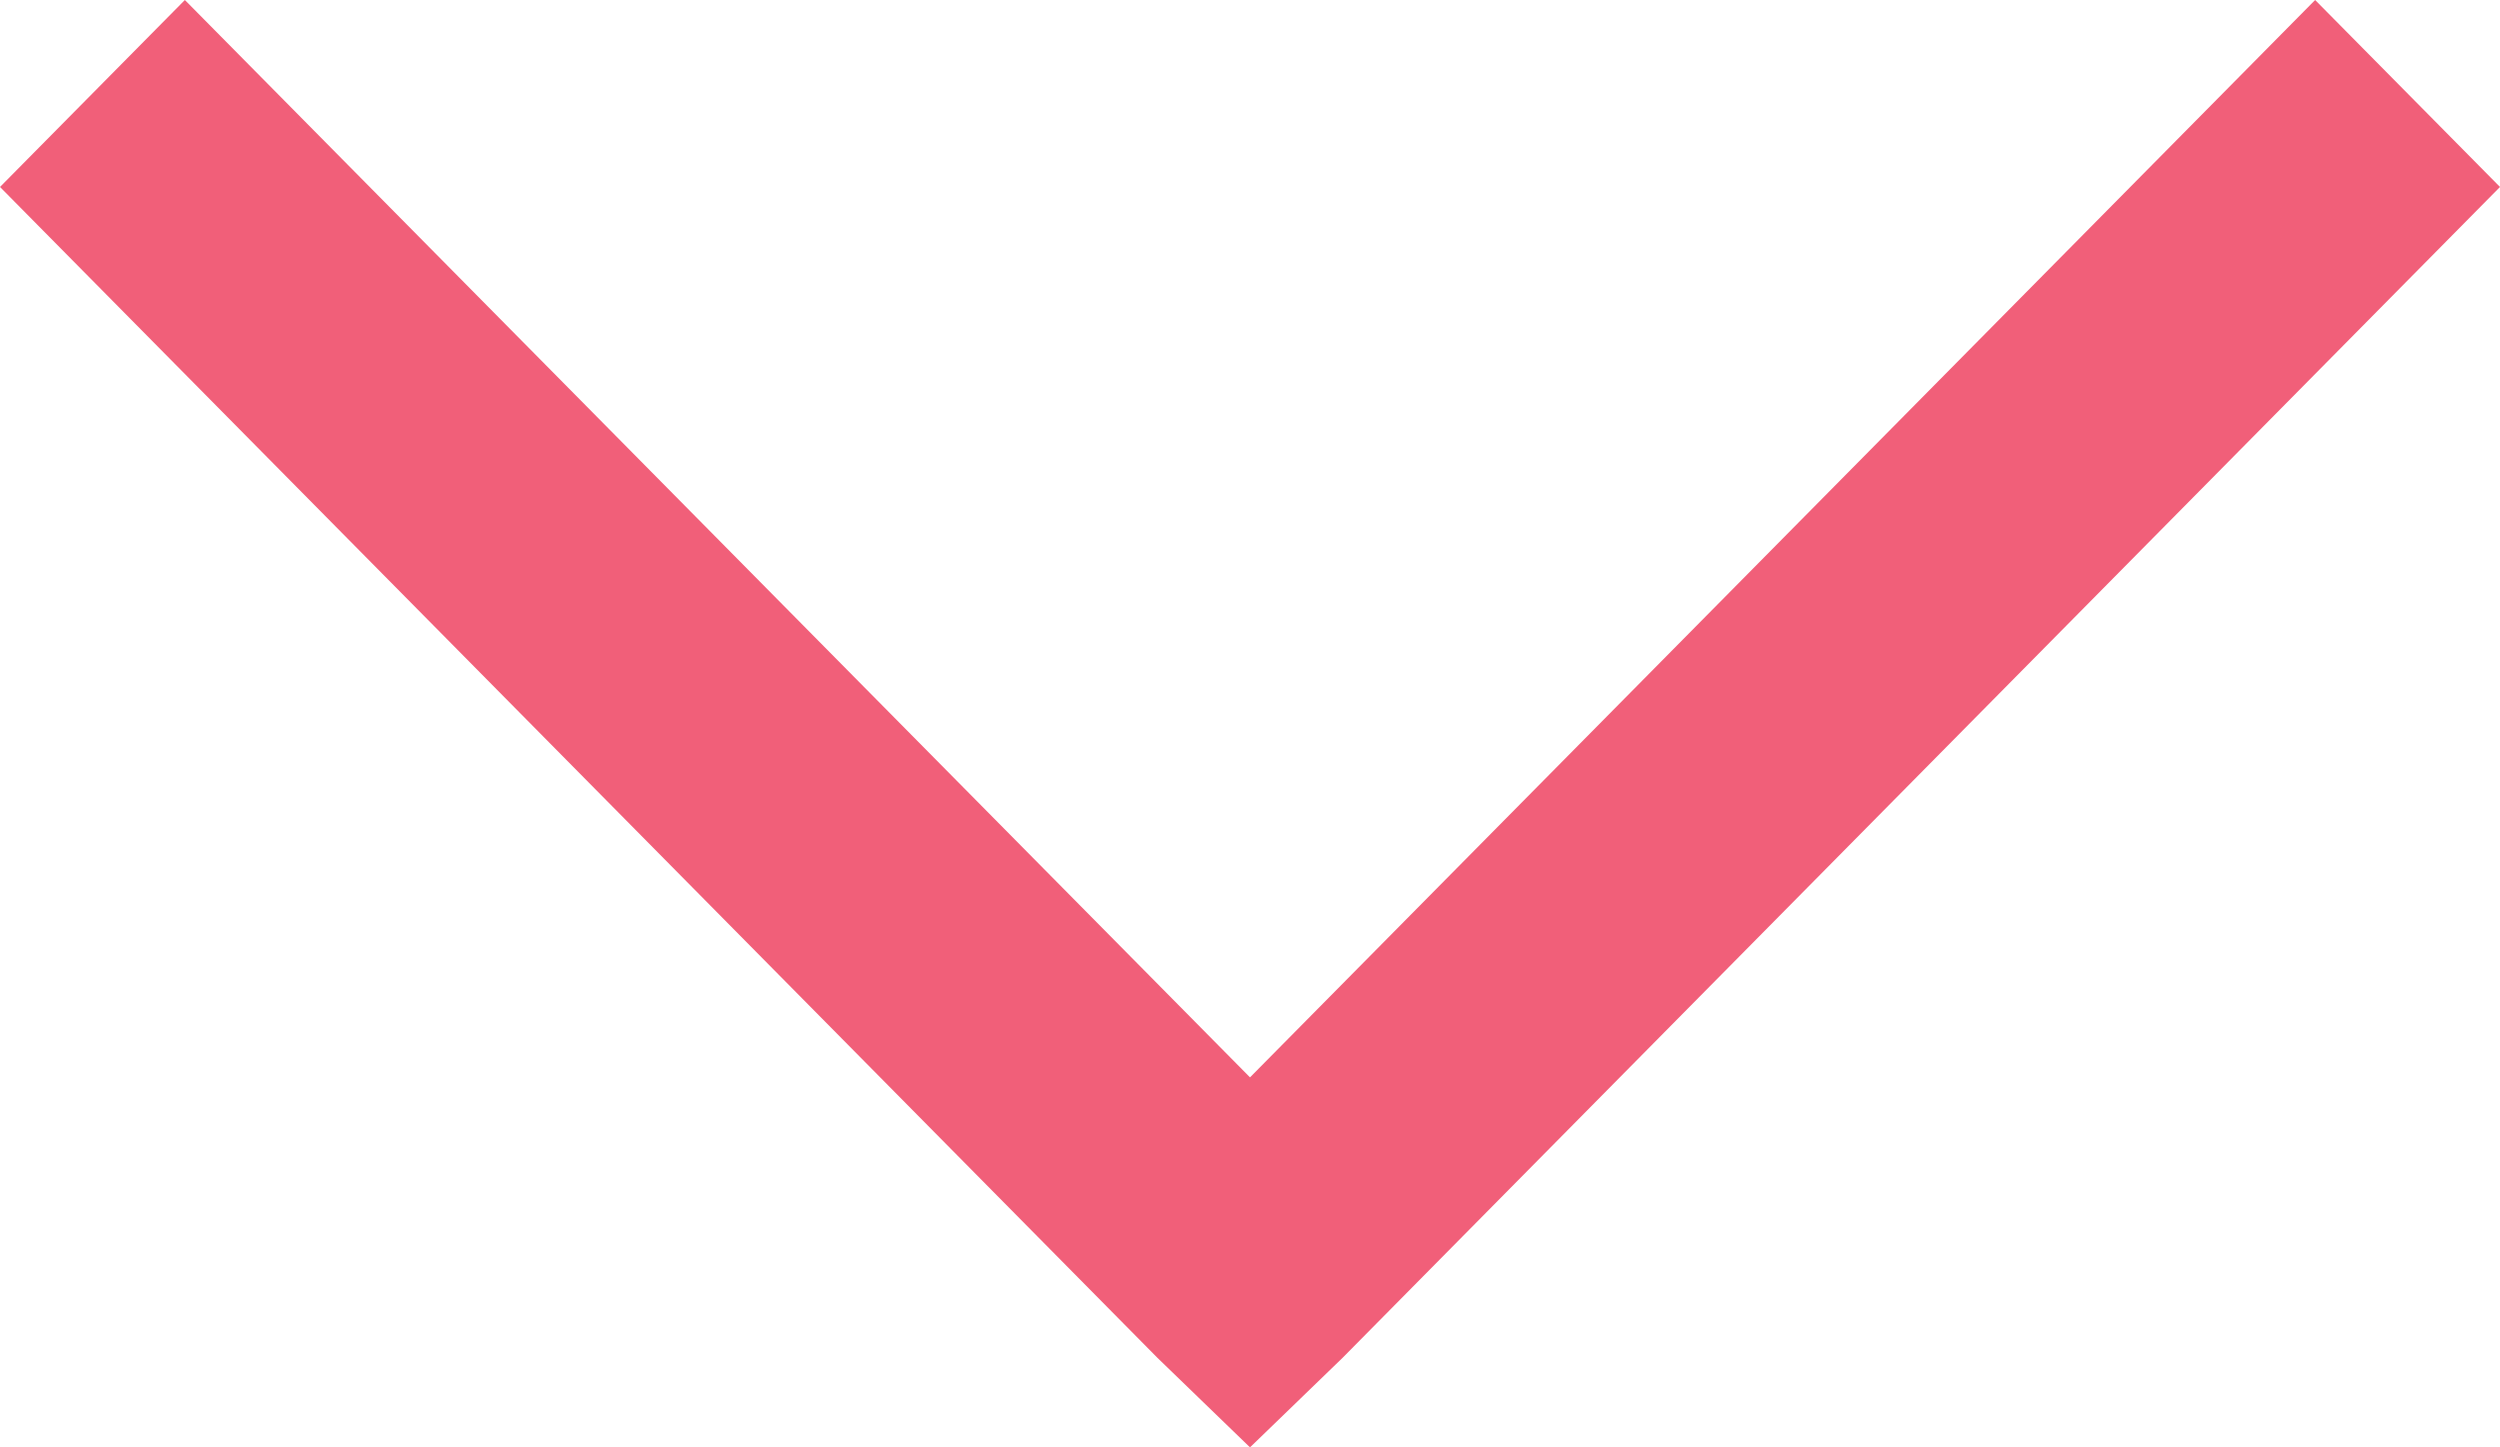 <?xml version="1.0" encoding="UTF-8"?>
<svg width="19px" height="11px" viewBox="0 0 19 11" version="1.1" xmlns="http://www.w3.org/2000/svg" xmlns:xlink="http://www.w3.org/1999/xlink">
    <!-- Generator: Sketch 50 (54983) - http://www.bohemiancoding.com/sketch -->
    <title>Slice 1</title>
    <desc>Created with Sketch.</desc>
    <defs></defs>
    <g id="Page-1" stroke="none" stroke-width="1" fill="none" fill-rule="evenodd">
        <polygon id="Shape-Copy-9" fill="#F15F79" fill-rule="nonzero" points="1.405 0 0 1.421 8.797 10.32 9.5 11 10.203 10.32 19 1.421 17.595 0 9.5 8.188"></polygon>
    </g>
</svg>